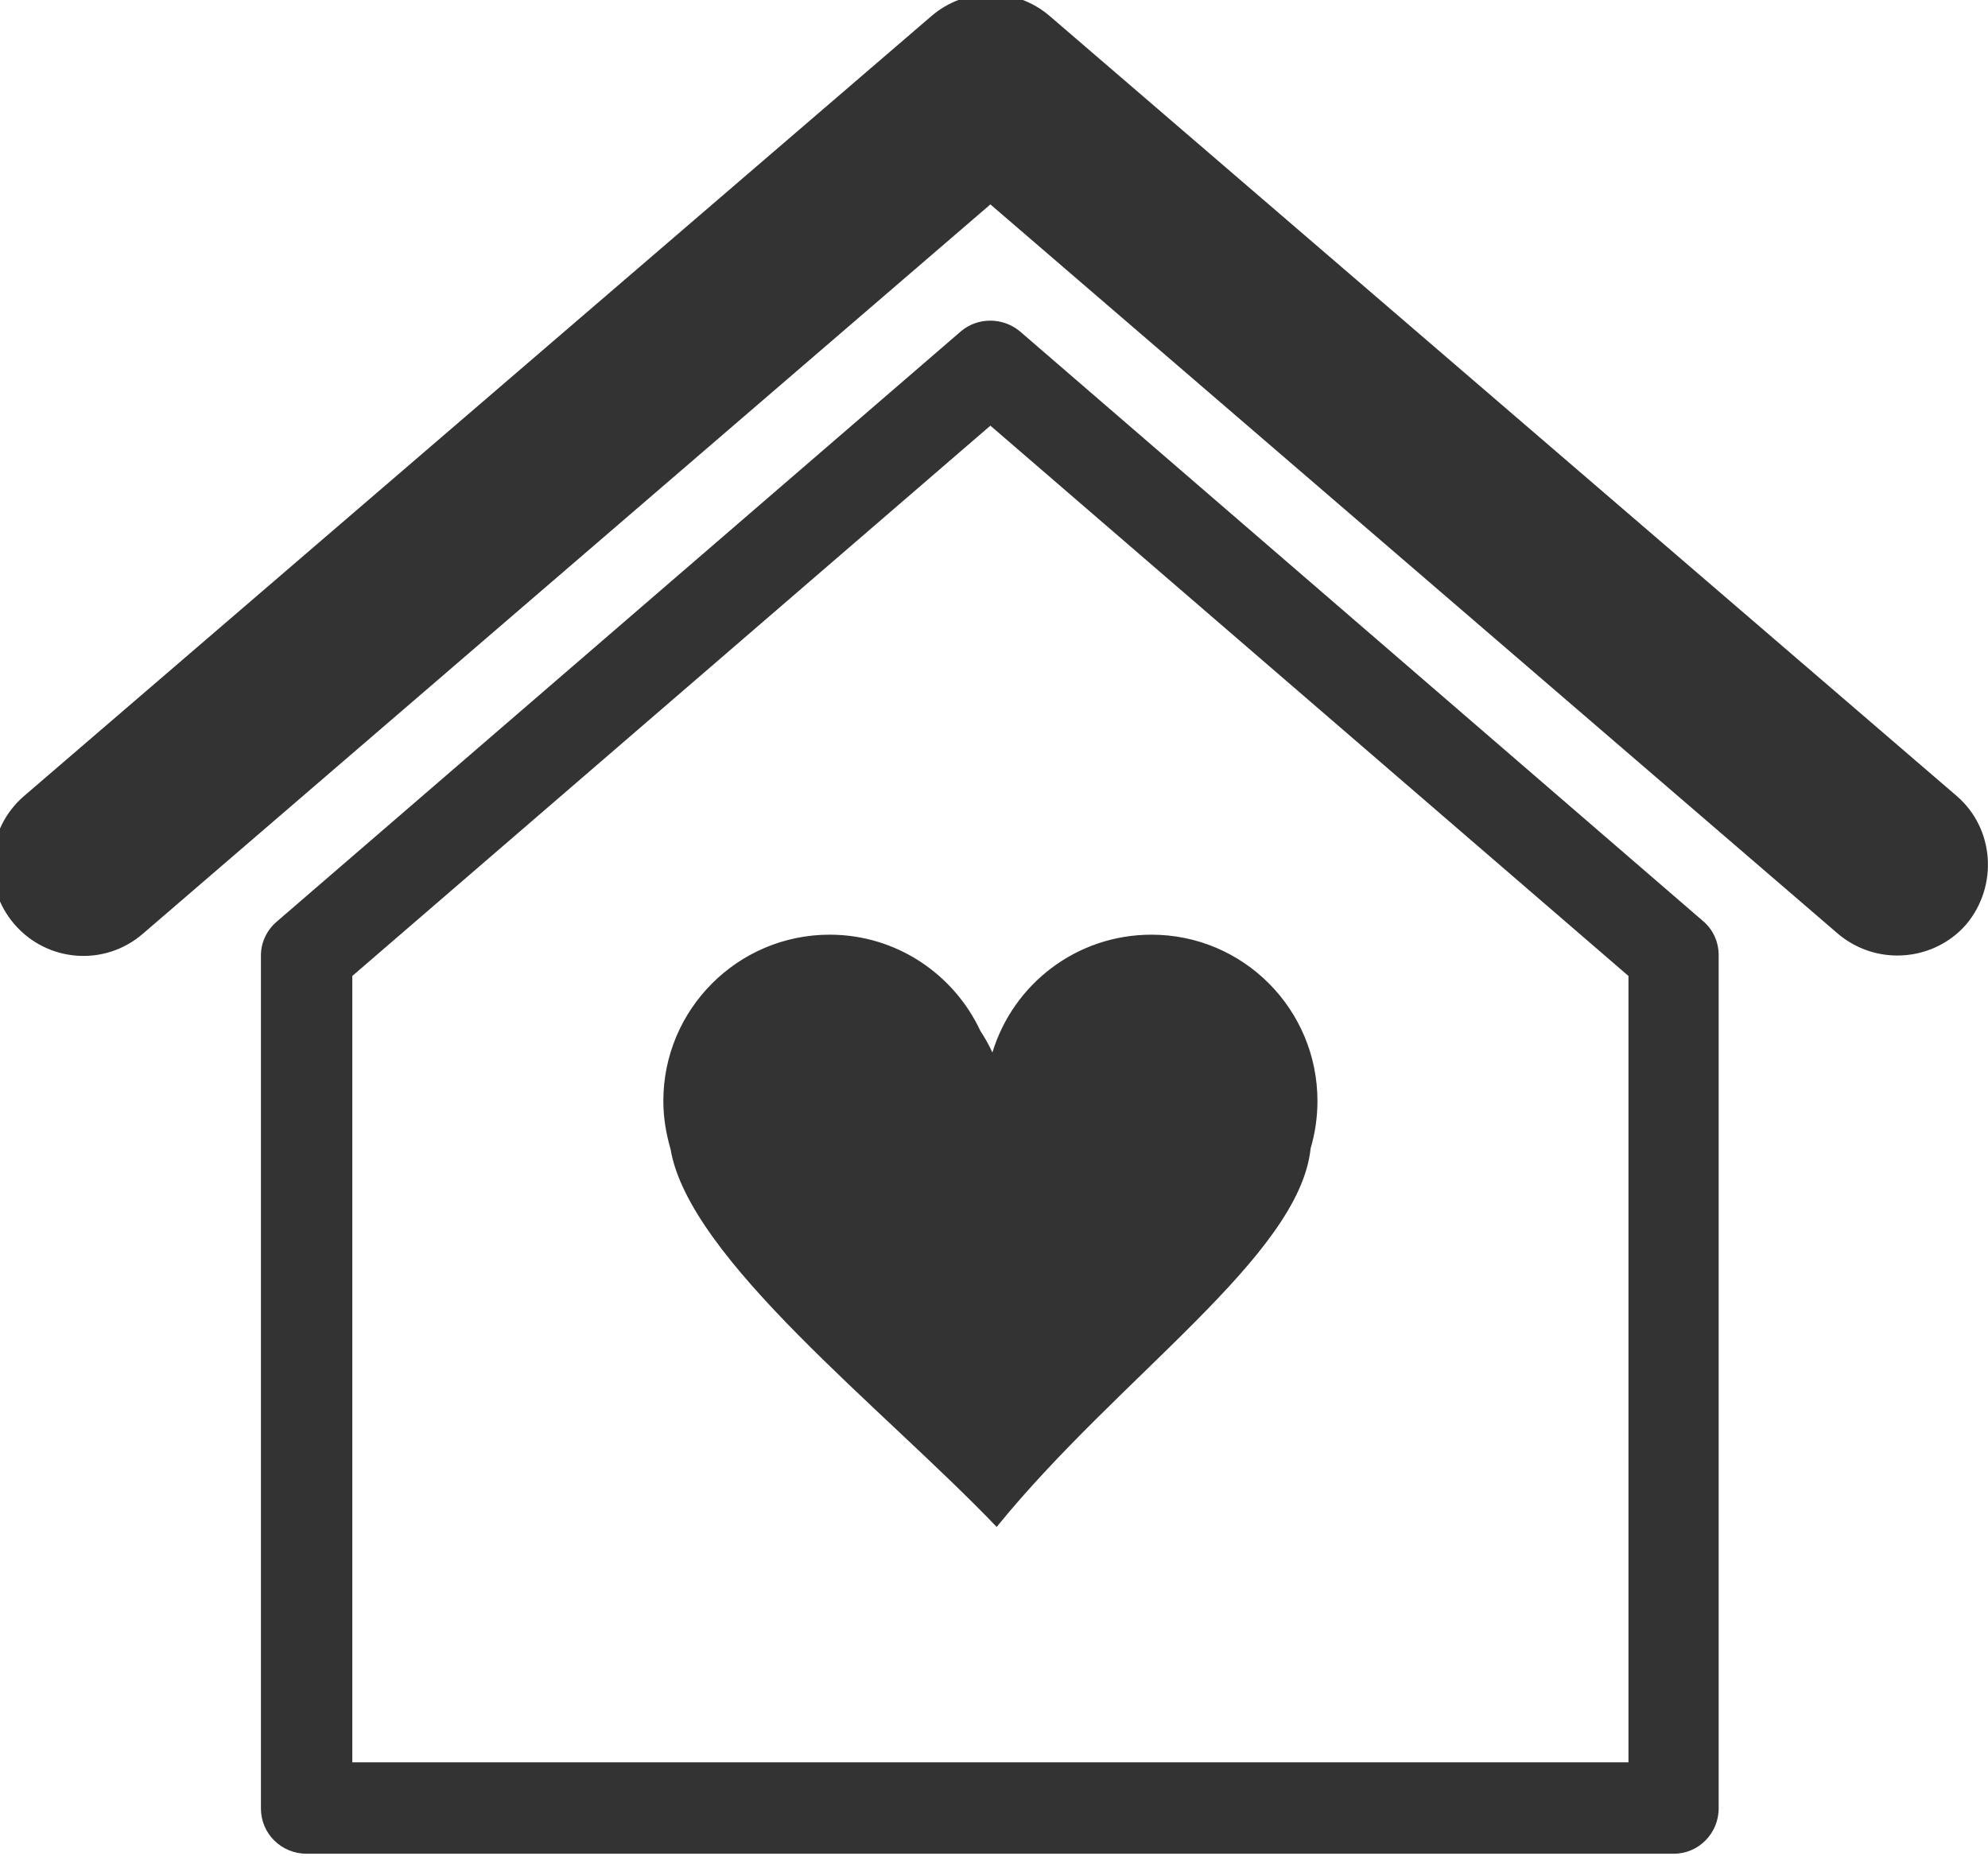 <?xml version="1.0" encoding="utf-8"?>
<!-- Generator: Adobe Illustrator 22.0.0, SVG Export Plug-In . SVG Version: 6.00 Build 0)  -->
<svg version="1.1" xmlns="http://www.w3.org/2000/svg" xmlns:xlink="http://www.w3.org/1999/xlink" x="0px" y="0px"
	 viewBox="0 0 496 463" style="enable-background:new 0 0 496 463;" xml:space="preserve">
<style type="text/css">
	.st0{opacity:0.1;fill-rule:evenodd;clip-rule:evenodd;fill:url(#SVGID_1_);}
	.st1{fill:#333333;}
</style>
<g id="_x31_8">
	<path class="st1" d="M327,286.5c1.1-3.7,1.7-7.7,1.7-11.8c0-22.9-18.5-41.5-41.4-41.5c-18.7,0-34.5,12.3-39.7,29.4
		c-0.9-2-1.9-3.7-3-5.4c-6.6-14.1-20.9-24-37.6-24c-22.9,0-41.5,18.6-41.5,41.5c0,4.2,0.7,8.2,1.8,12c4.6,27.4,53,64.6,81.4,94.3
		c0-0.1,0-0.1,0.1-0.2C279.3,343.3,324.2,313.4,327,286.5L327,286.5z M488.2,198.6L261.9,4c-8.5-7.3-21-7.3-29.5,0L6,198.6
		c-9.5,8.2-10.6,22.5-2.4,32c8.2,9.5,22.5,10.6,32,2.4l211.5-182l211.5,182c4.3,3.6,9.5,5.4,14.8,5.4c6.3,0,12.7-2.6,17.2-7.8
		C498.6,221,497.6,206.7,488.2,198.6L488.2,198.6z M254.5,82.7c-4.3-3.6-10.6-3.6-14.8,0L69.1,229.9c-2.5,2.1-4,5.2-4,8.5v212.8
		c0,6.3,5.1,11.3,11.4,11.3h341.1c6.2,0,11.2-5.1,11.2-11.3V238.3c0-3.3-1.4-6.4-3.9-8.5L254.5,82.7z M406.3,439.7H87.9V243.5
		l159.2-137.3l159.2,137.3V439.7z"/>
</g>
<g id="Layer_1">
</g>
</svg>
